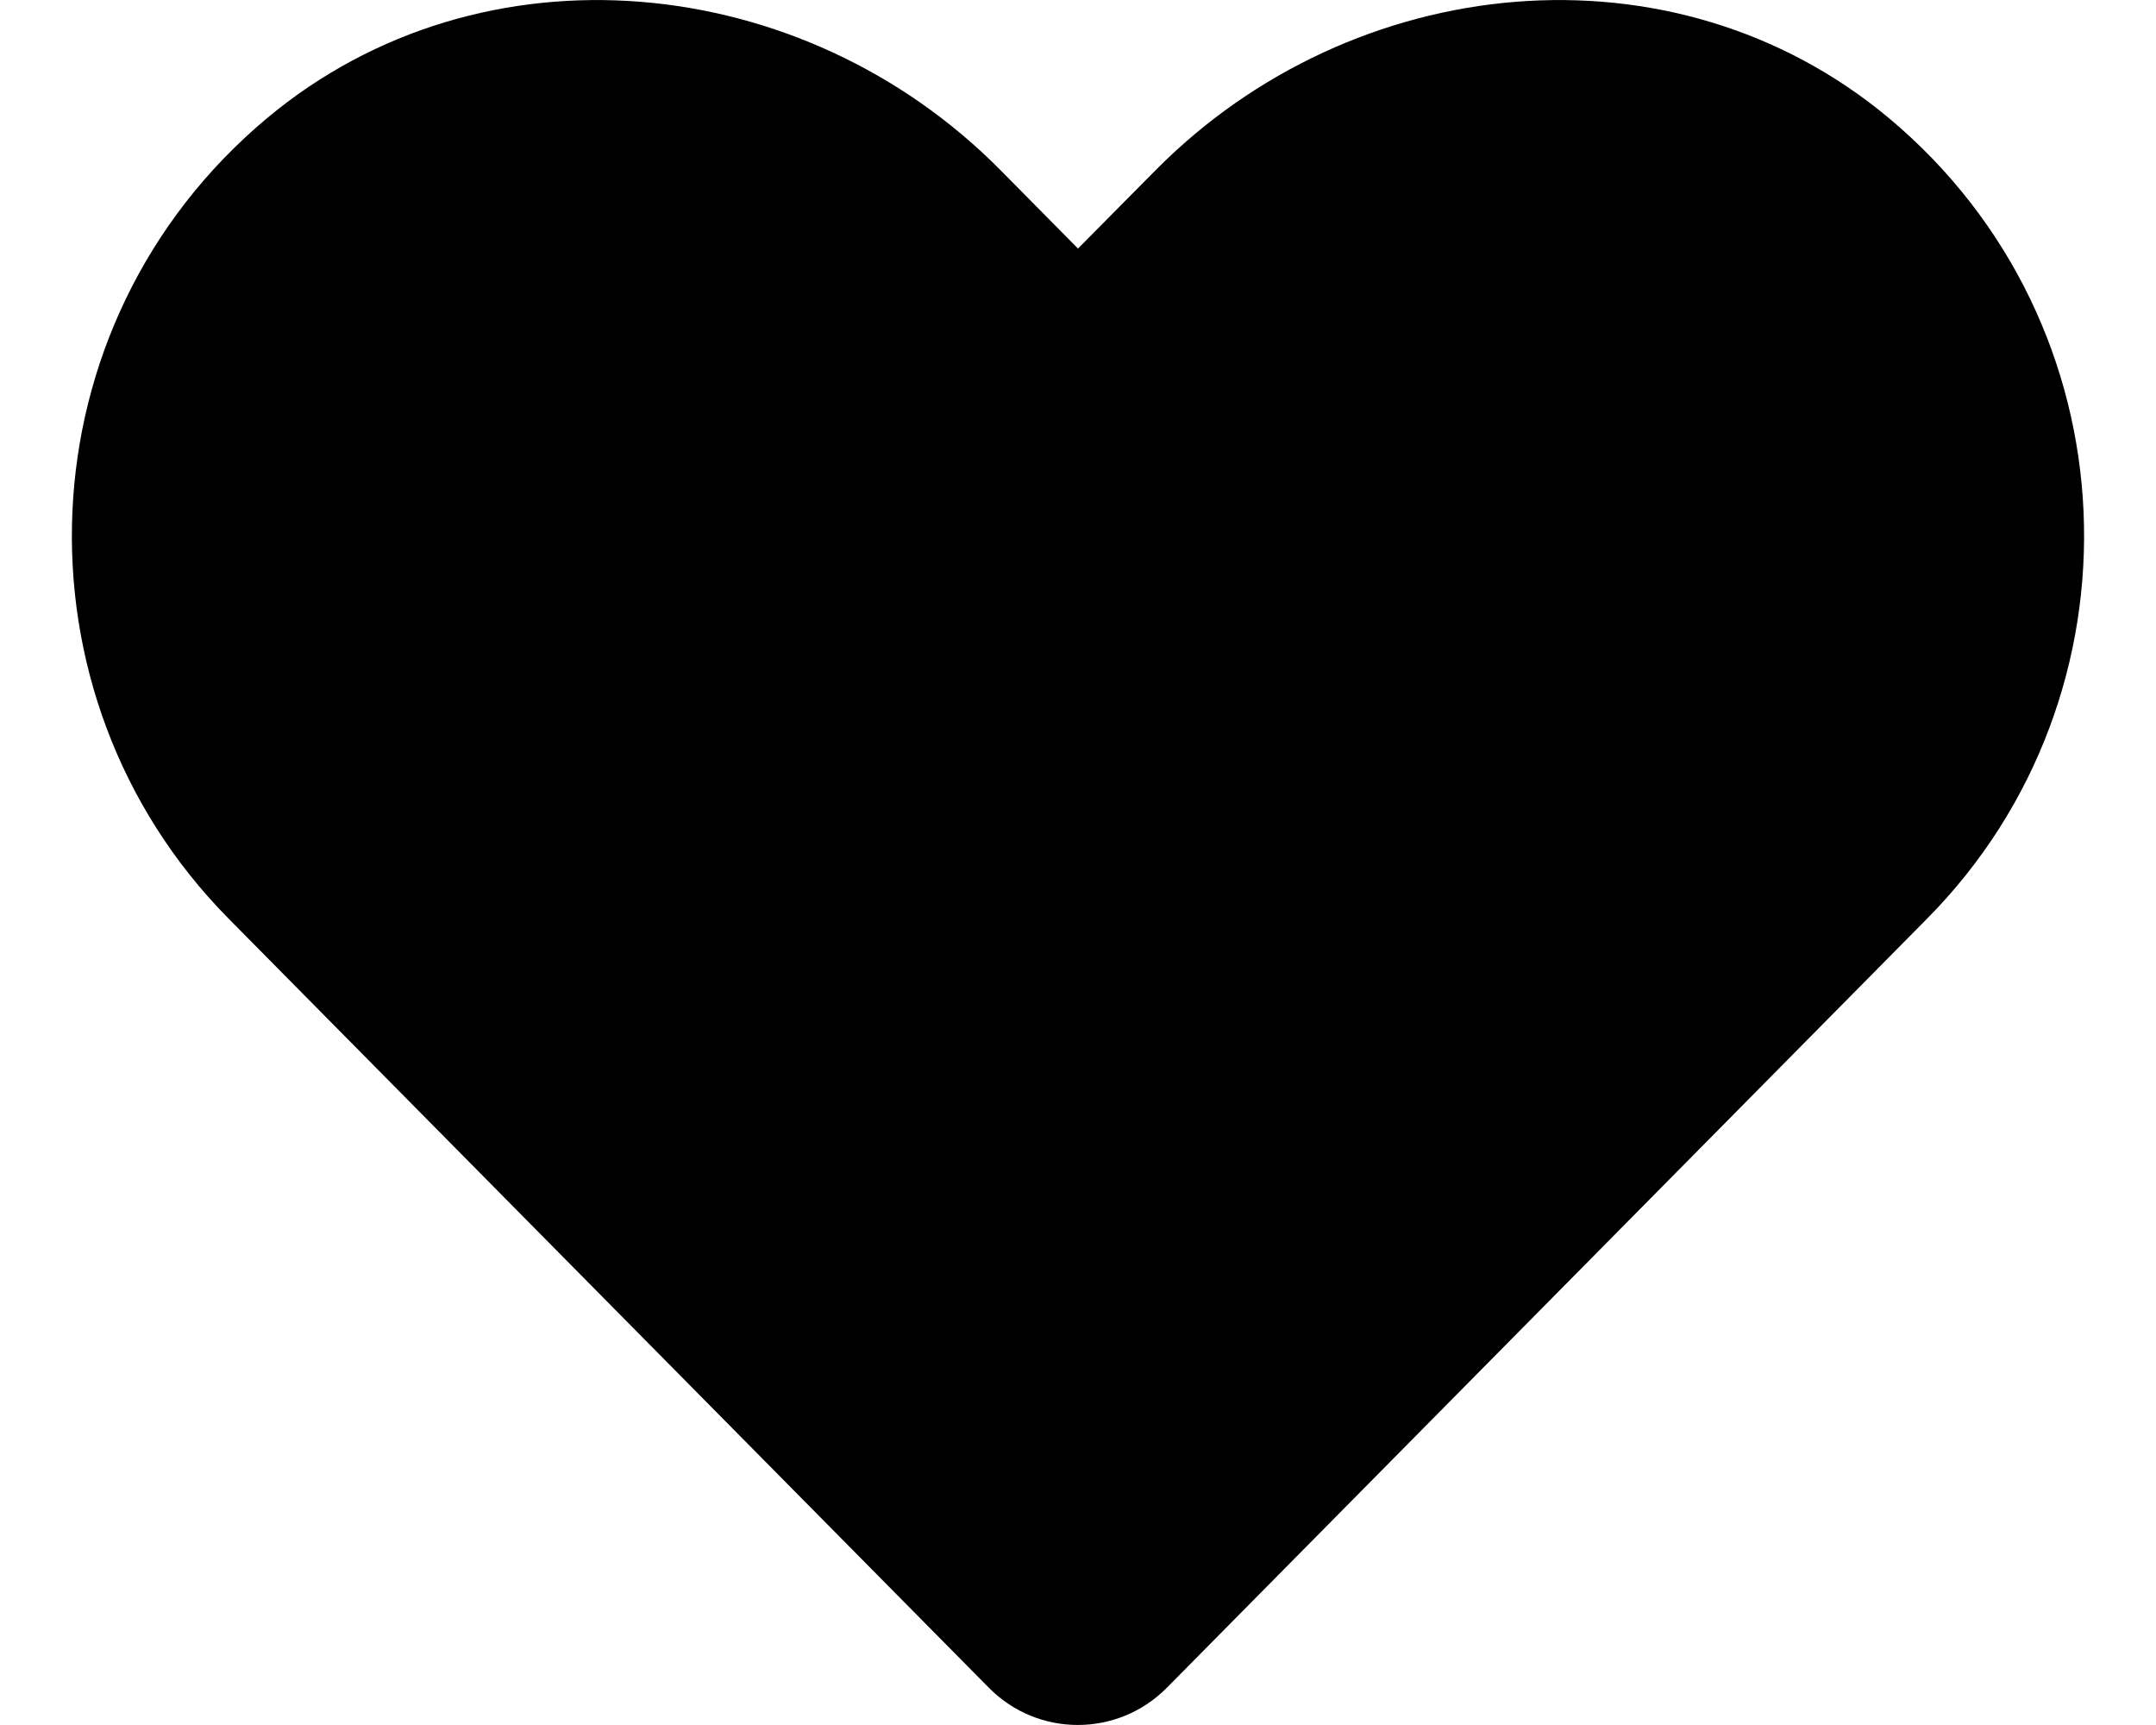 <svg width="15" height="12" viewBox="0 0 15 12" fill="none" xmlns="http://www.w3.org/2000/svg">
<path d="M13.141 0.821C11.643 -0.43 9.414 -0.205 8.039 1.185L7.5 1.729L6.962 1.185C5.589 -0.205 3.358 -0.43 1.859 0.821C0.142 2.256 0.052 4.833 1.589 6.389L6.88 11.741C7.221 12.086 7.776 12.086 8.118 11.741L13.409 6.389C14.948 4.833 14.858 2.256 13.141 0.821Z" fill="black"/>
</svg>
